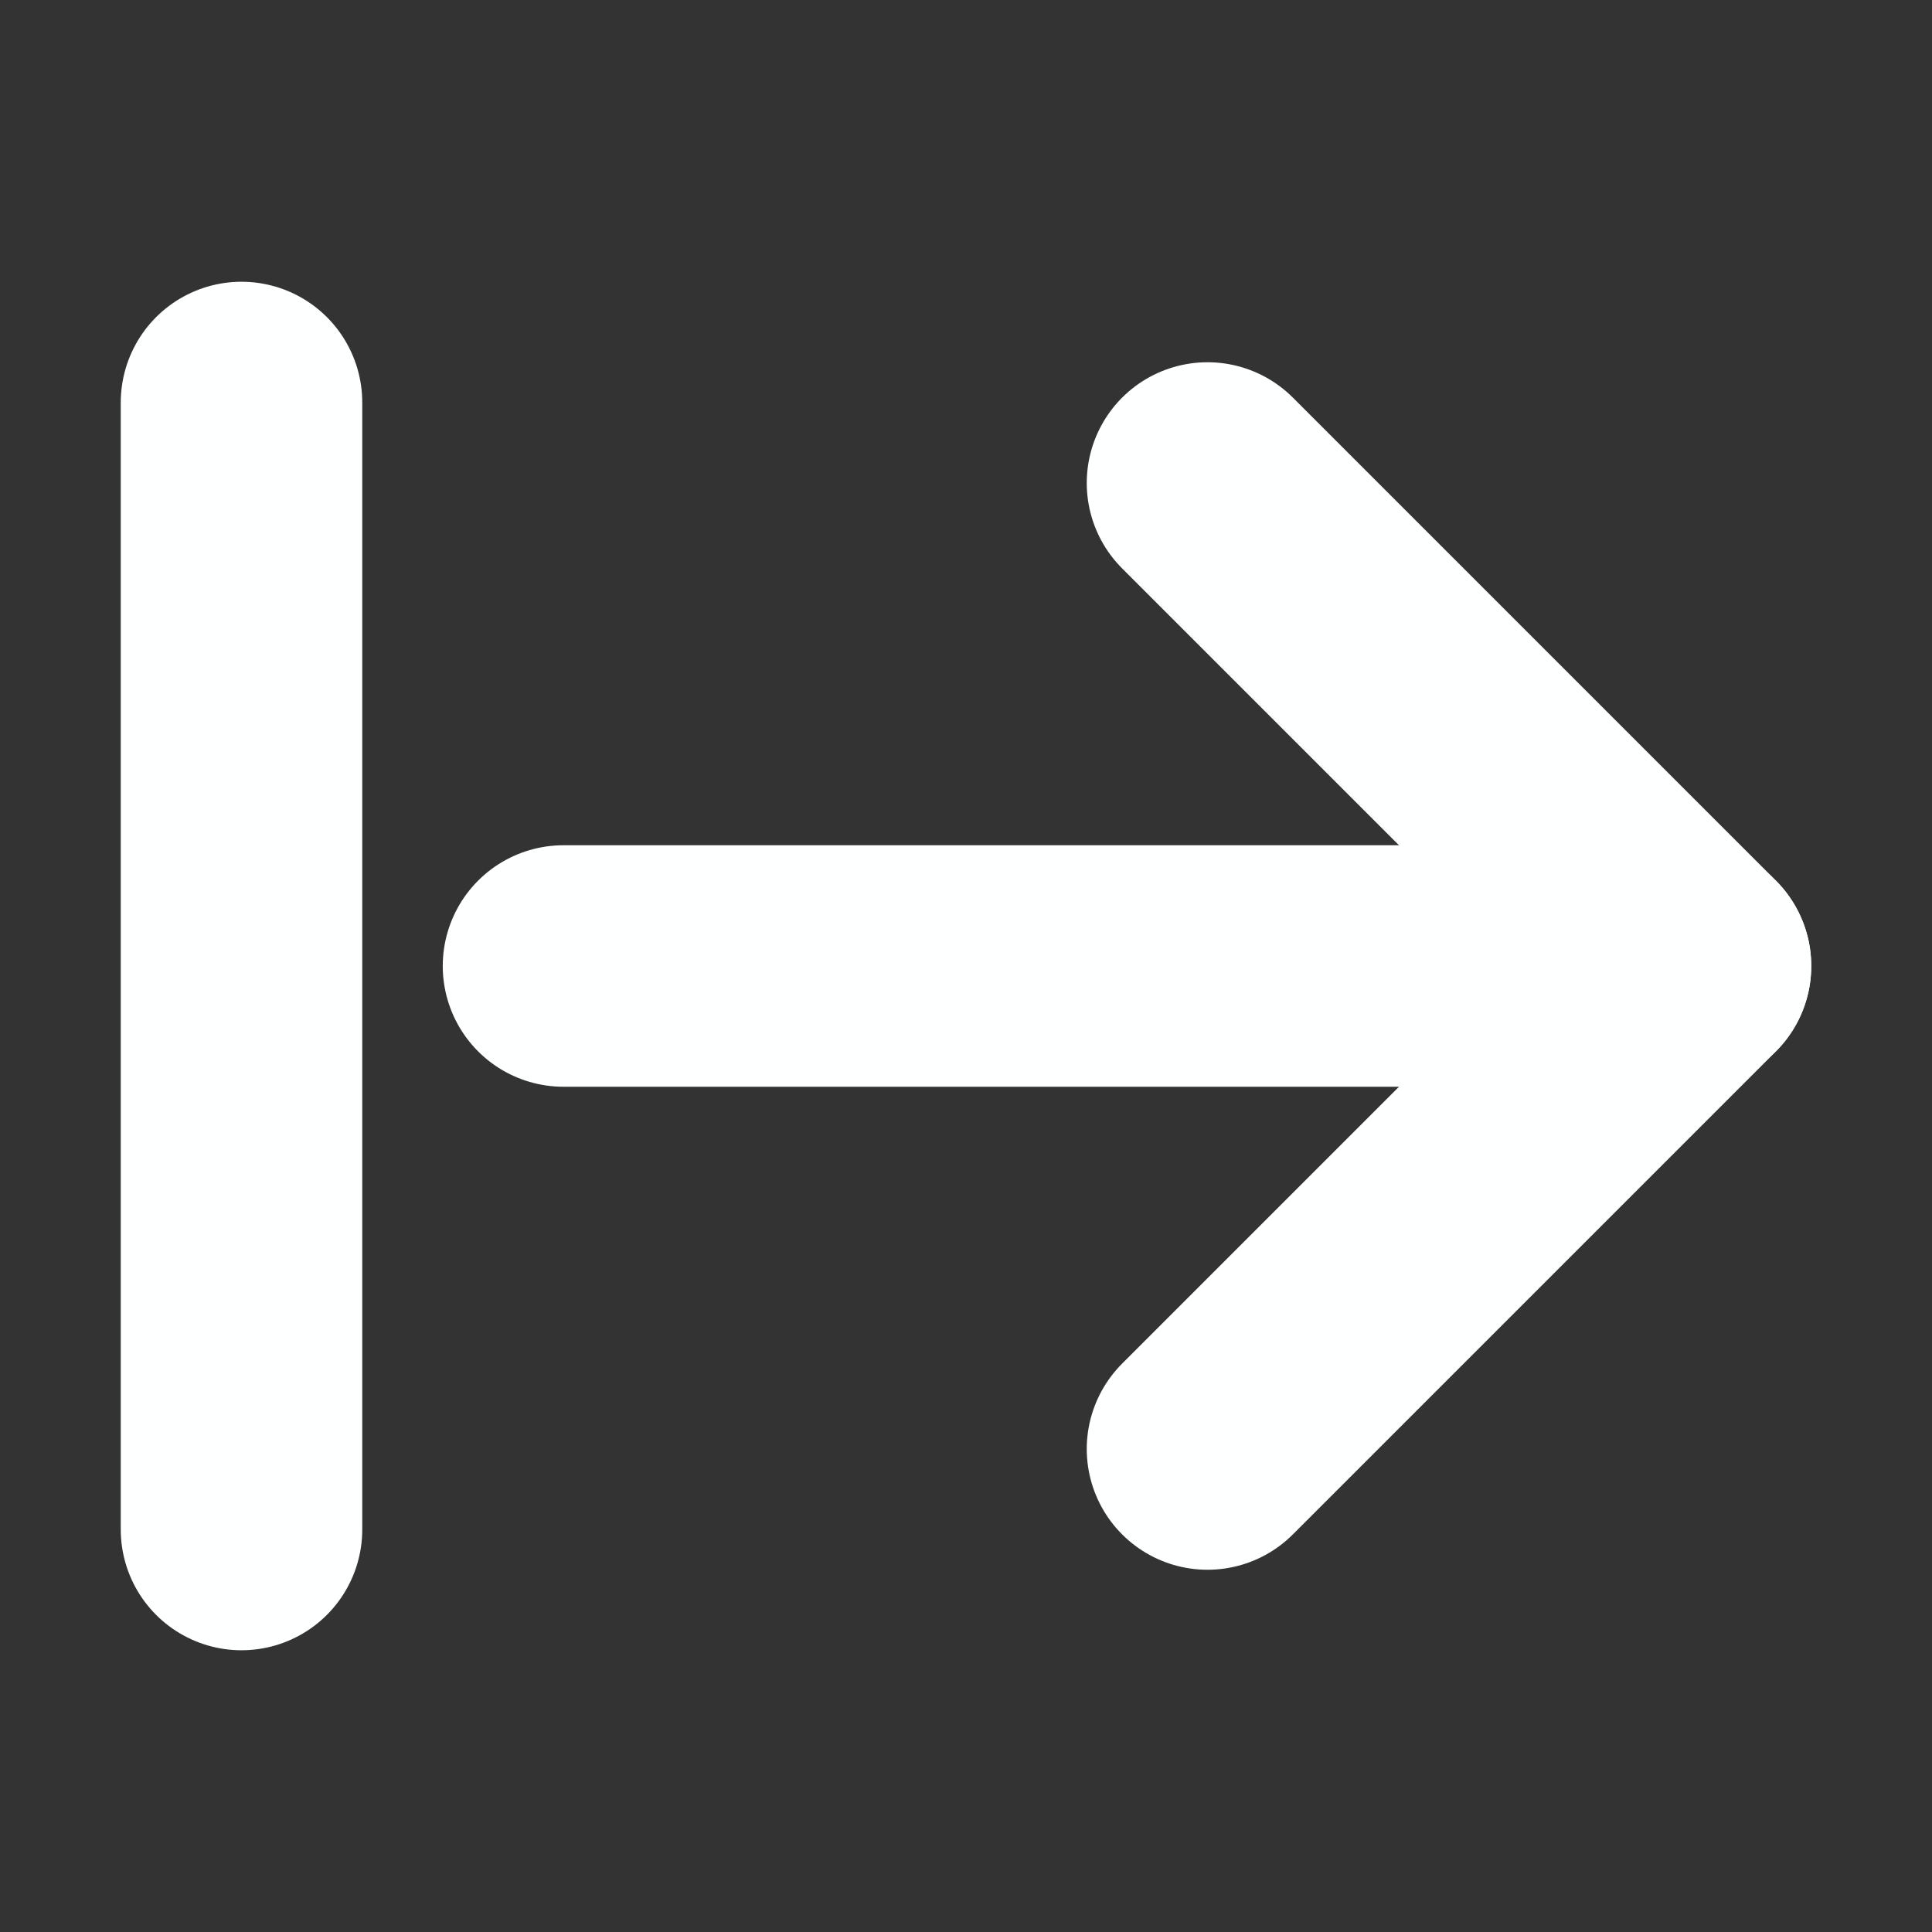 <svg xmlns="http://www.w3.org/2000/svg" width="48" height="48" viewBox="0 0 24 24" fill="none" stroke="#feffff" stroke-width="3" stroke-linecap="round" stroke-linejoin="round" class="lucide lucide-arrow-right-from-line"><rect x="0" y="0" width="24" height="24" fill="#333333" stroke="none"/><path d="M3 5v14"/><path d="M21 12H7"/><path d="m15 18 6-6-6-6"/></svg>